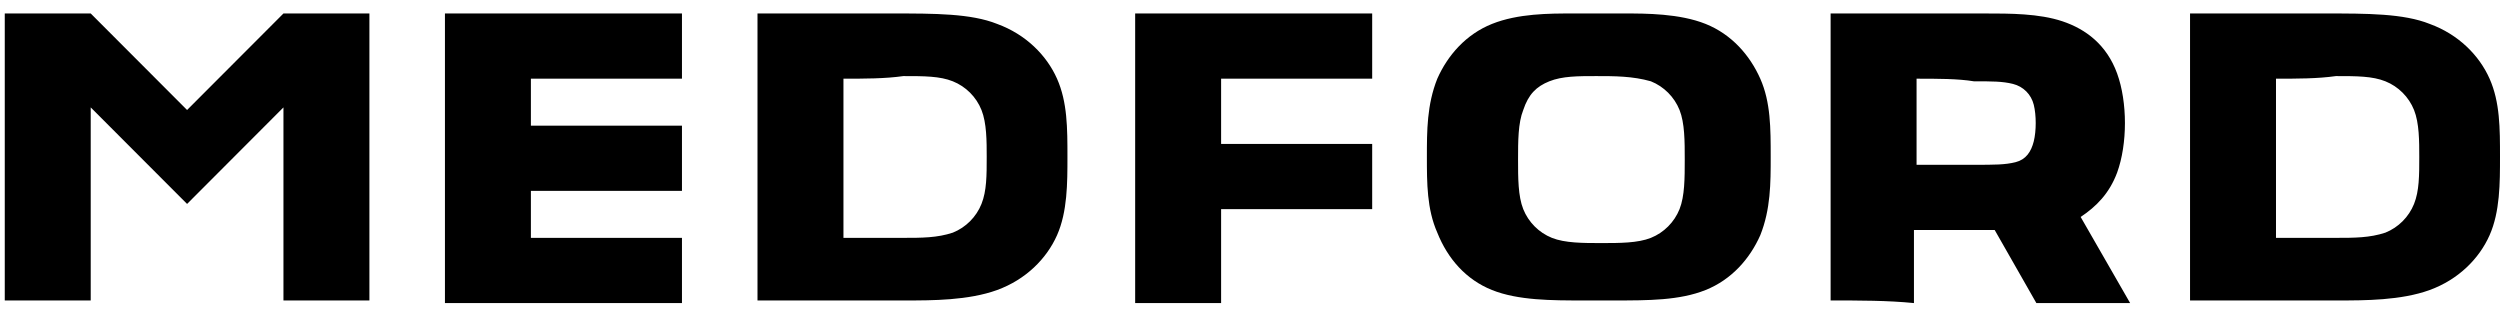 <svg width="126" height="16" viewBox="0 0 126 16" fill="none" xmlns="http://www.w3.org/2000/svg">
<path fill-rule="evenodd" clip-rule="evenodd" d="M96.595 3.966C96.595 5.413 96.595 6.859 96.595 8.306C97.645 8.306 98.695 8.306 99.483 8.306C100.533 8.306 101.058 8.306 101.583 8.174C102.108 8.043 102.371 7.648 102.502 7.122C102.633 6.596 102.633 5.807 102.502 5.281C102.371 4.755 101.977 4.361 101.452 4.229C100.927 4.098 100.402 4.098 99.483 4.098C98.695 3.966 97.645 3.966 96.595 3.966ZM114.71 3.966C114.71 6.596 114.71 9.226 114.71 11.988C115.761 11.988 116.811 11.988 117.73 11.988C118.649 11.988 119.436 11.988 120.224 11.725C120.88 11.461 121.405 10.935 121.668 10.278C121.931 9.621 121.931 8.832 121.931 7.911C121.931 7.122 121.931 6.202 121.668 5.544C121.405 4.887 120.88 4.361 120.224 4.098C119.568 3.835 118.78 3.835 117.73 3.835C116.811 3.966 115.761 3.966 114.71 3.966ZM42.51 3.966C42.51 6.596 42.51 9.226 42.51 11.988C43.56 11.988 44.61 11.988 45.529 11.988C46.448 11.988 47.236 11.988 48.023 11.725C48.68 11.461 49.205 10.935 49.467 10.278C49.73 9.621 49.73 8.832 49.73 7.911C49.73 7.122 49.73 6.202 49.467 5.544C49.205 4.887 48.68 4.361 48.023 4.098C47.367 3.835 46.579 3.835 45.529 3.835C44.61 3.966 43.56 3.966 42.51 3.966ZM76.772 5.544C76.51 6.202 76.51 7.122 76.51 8.043C76.51 8.963 76.51 9.884 76.772 10.541C77.035 11.198 77.56 11.725 78.216 11.988C78.873 12.251 79.792 12.251 80.71 12.251C81.629 12.251 82.548 12.251 83.205 11.988C83.861 11.725 84.386 11.198 84.649 10.541C84.911 9.884 84.911 8.963 84.911 8.043C84.911 7.122 84.911 6.202 84.649 5.544C84.386 4.887 83.861 4.361 83.205 4.098C82.286 3.835 81.367 3.835 80.448 3.835C79.529 3.835 78.741 3.835 78.085 4.098C77.429 4.361 77.035 4.755 76.772 5.544ZM18.618 15.143H14.286V5.413L9.429 10.278L4.572 5.413V15.143H0.24V0.679H4.572L9.429 5.544L14.286 0.679H18.618V15.143ZM22.425 15.143C22.425 10.278 22.425 5.544 22.425 0.679H34.371V3.966H26.757V6.333H34.371V9.621H26.757V11.988H34.371V15.275H22.425V15.143ZM57.212 15.143V10.41V7.122V3.966V0.679H69.158V3.966H61.544V7.254H69.158V10.541H61.544V15.275H57.212V15.143ZM75.197 14.617C73.884 14.091 72.965 13.04 72.44 11.725C71.915 10.541 71.915 9.226 71.915 7.911C71.915 6.596 71.915 5.281 72.44 3.966C72.965 2.783 73.884 1.731 75.197 1.205C76.51 0.679 78.085 0.679 79.266 0.679C80.317 0.679 80.842 0.679 81.892 0.679C82.942 0.679 84.649 0.679 85.962 1.205C87.274 1.731 88.193 2.783 88.718 3.966C89.243 5.15 89.243 6.465 89.243 7.911C89.243 9.226 89.243 10.541 88.718 11.856C88.193 13.04 87.274 14.091 85.962 14.617C84.649 15.143 83.073 15.143 81.367 15.143C80.842 15.143 80.317 15.143 79.792 15.143C78.216 15.143 76.51 15.143 75.197 14.617ZM92.263 15.143C92.263 10.278 92.263 5.544 92.263 0.679C93.707 0.679 95.151 0.679 96.595 0.679C97.645 0.679 98.695 0.679 100.008 0.679C101.321 0.679 102.765 0.679 103.946 1.073C105.127 1.468 106.178 2.257 106.703 3.703C107.228 5.15 107.228 7.254 106.703 8.7C106.309 9.752 105.653 10.41 104.865 10.935L107.359 15.275H102.633L100.533 11.593C100.27 11.593 100.008 11.593 99.745 11.593C98.564 11.593 97.514 11.593 96.463 11.593C96.463 12.777 96.463 13.96 96.463 15.275C95.151 15.143 93.707 15.143 92.263 15.143ZM110.378 15.143C110.378 10.278 110.378 5.544 110.378 0.679C112.741 0.679 115.104 0.679 117.205 0.679C119.305 0.679 121.143 0.679 122.456 1.205C123.9 1.731 124.95 2.783 125.475 3.966C126 5.15 126 6.465 126 7.911C126 9.226 126 10.672 125.475 11.856C124.95 13.04 123.9 14.091 122.456 14.617C121.012 15.143 119.174 15.143 117.861 15.143C116.548 15.143 115.498 15.143 114.579 15.143C113.266 15.143 111.822 15.143 110.378 15.143ZM38.178 15.143C38.178 10.278 38.178 5.544 38.178 0.679C40.541 0.679 42.904 0.679 45.004 0.679C47.104 0.679 48.942 0.679 50.255 1.205C51.699 1.731 52.749 2.783 53.274 3.966C53.799 5.15 53.799 6.465 53.799 7.911C53.799 9.226 53.799 10.672 53.274 11.856C52.749 13.04 51.699 14.091 50.255 14.617C48.811 15.143 46.973 15.143 45.66 15.143C44.348 15.143 43.297 15.143 42.379 15.143C41.066 15.143 39.622 15.143 38.178 15.143Z" fill="black"/>
</svg>
